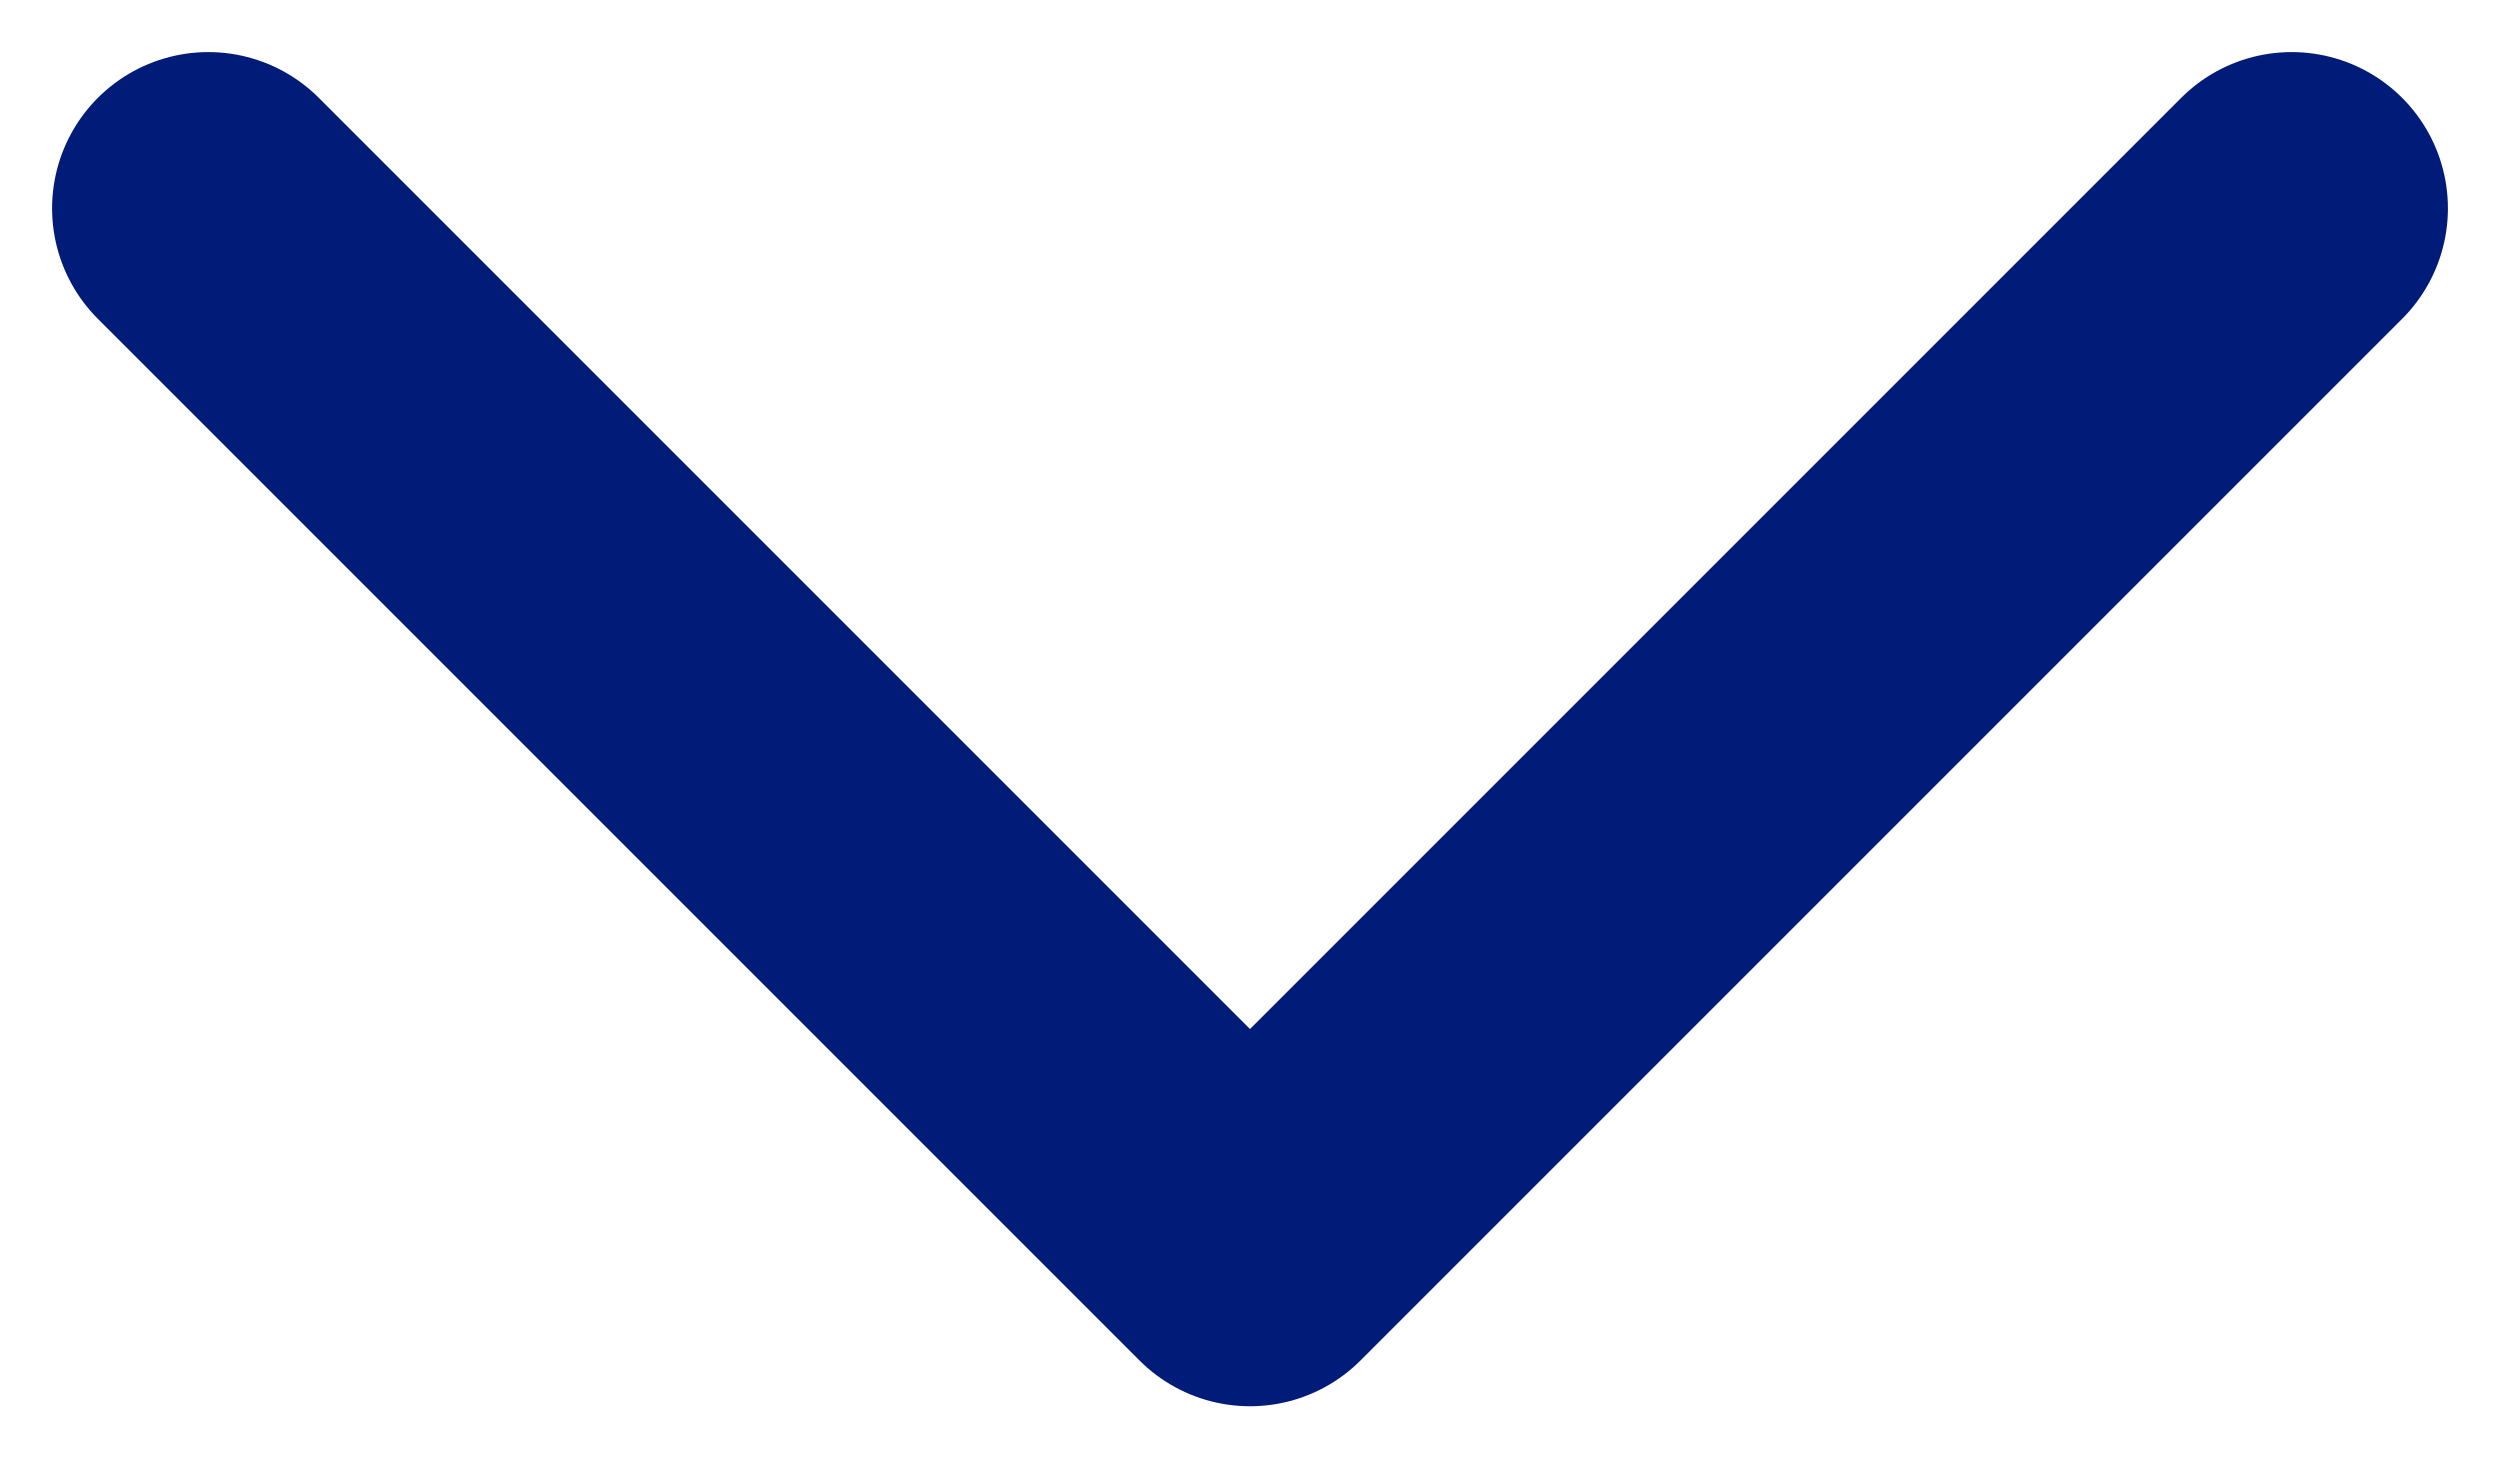 <svg width="24" height="14" viewBox="0 0 24 14" fill="none" xmlns="http://www.w3.org/2000/svg">
<path d="M2 2L12 12L22 2" stroke="#011B79" stroke-width="3" stroke-linecap="round" stroke-linejoin="round"/>
</svg>
